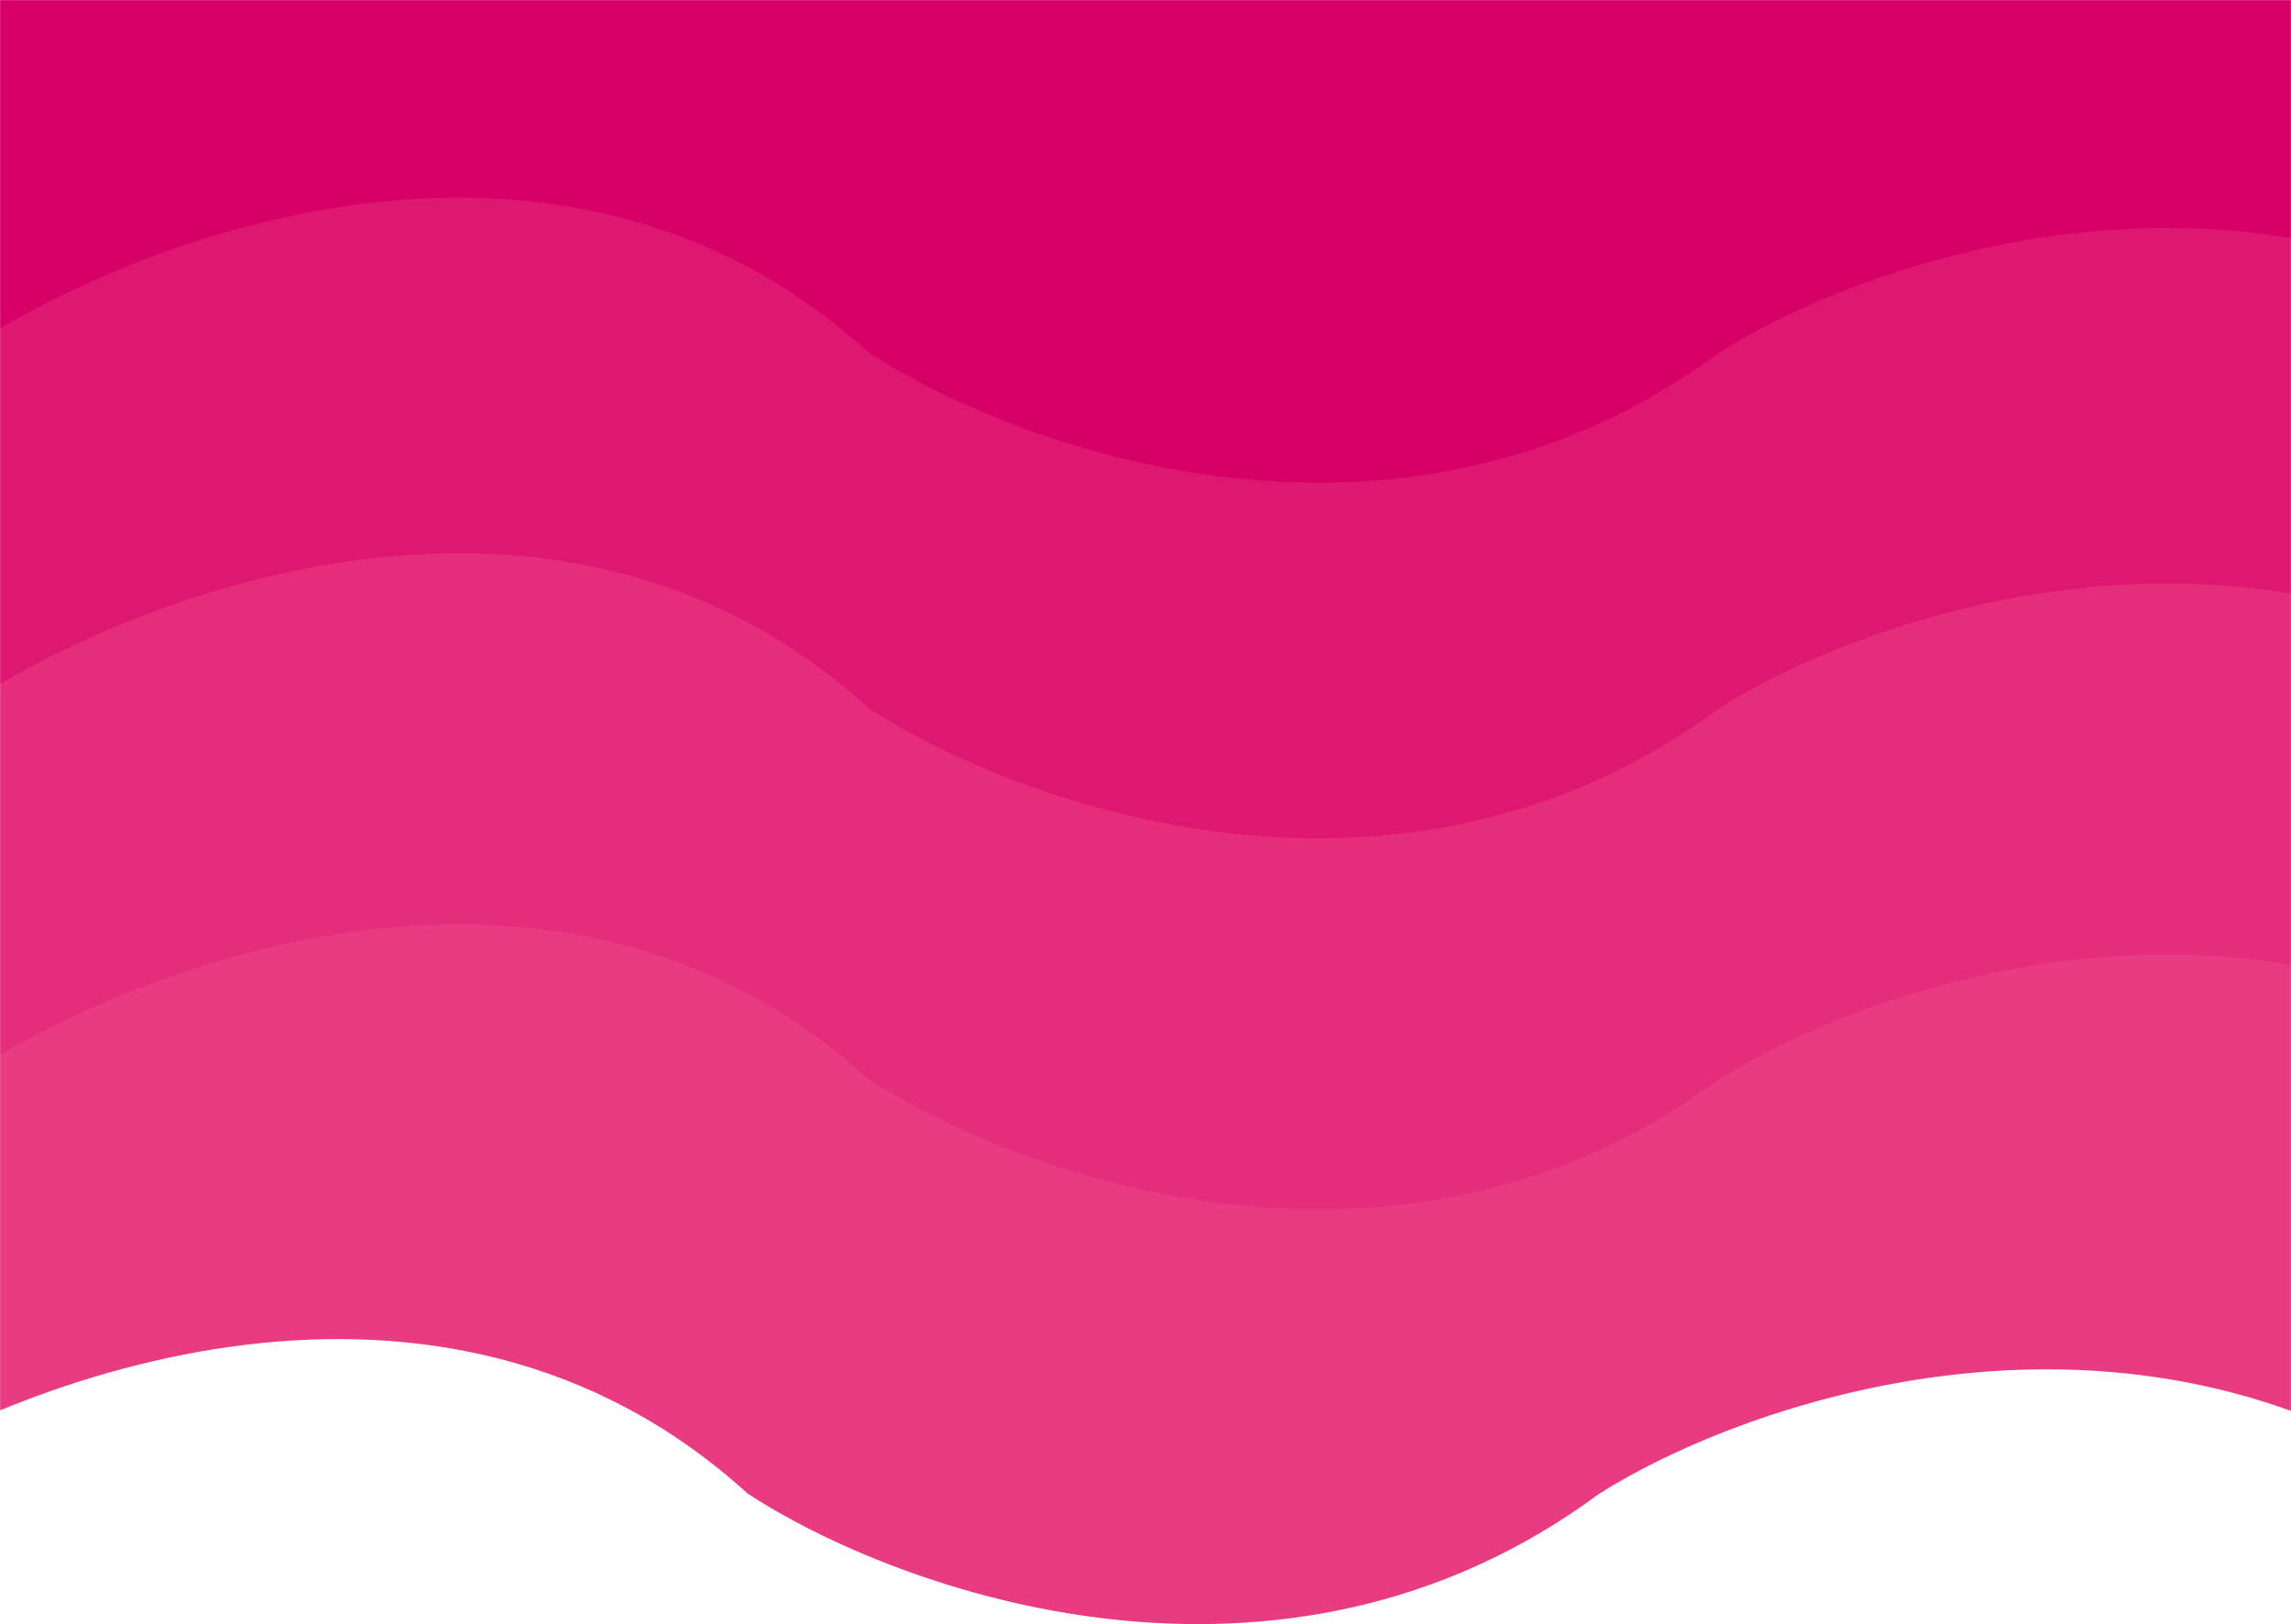 <svg width="1920" height="1361" viewBox="0 0 1920 1361" fill="none" xmlns="http://www.w3.org/2000/svg">
<mask id="mask0_309_151" style="mask-type:alpha" maskUnits="userSpaceOnUse" x="0" y="0" width="1920" height="1361">
<rect width="1920" height="1361" fill="#C4C4C4"/>
</mask>
<g mask="url(#mask0_309_151)">
<rect y="100" width="1920" height="980" fill="#D70067"/>
<path d="M626.663 1251.7C368.881 1017.04 12.812 1153.92 -133 1251.7L-98.437 590H2025.2L2054 1251.7C1782.39 1062.96 1464.99 1173.06 1340.24 1251.7C1073.1 1449.65 753.213 1334.18 626.663 1251.7Z" fill="#E93B81"/>
<path d="M727.663 904.2C469.881 669.537 113.812 806.424 -32 904.2V-441H2155V904.2C1883.39 715.462 1565.99 825.559 1441.24 904.2C1174.1 1102.15 854.213 986.681 727.663 904.2Z" fill="#E52D7B"/>
<path d="M727.663 593.2C469.881 358.537 113.812 495.424 -32 593.2V-752H2155V593.2C1883.39 404.462 1565.99 514.559 1441.24 593.2C1174.1 791.153 854.213 675.681 727.663 593.2Z" fill="#DE1771"/>
<path d="M727.663 295.2C469.881 60.537 113.812 197.424 -32 295.2V-1050H2155V295.2C1883.39 106.462 1565.99 216.559 1441.24 295.2C1174.1 493.153 854.213 377.681 727.663 295.2Z" fill="#D70067"/>
</g>
</svg>
